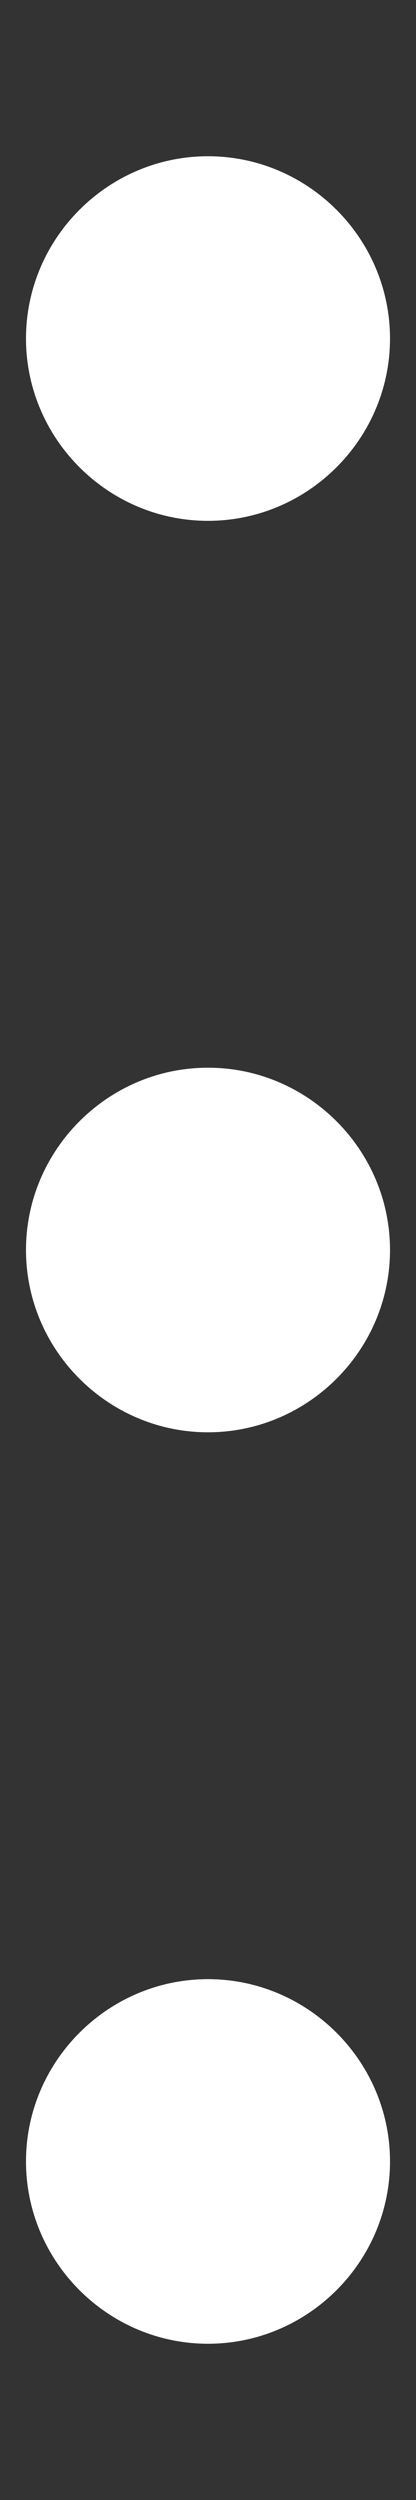 <svg width="2" height="12" viewBox="0 0 2 12" fill="none" xmlns="http://www.w3.org/2000/svg">
<rect x="0" y="0" width="2" height="12" fill="#333333" stroke="none"/>
<path d="M1 0.75C0.519 0.75 0.125 1.144 0.125 1.625C0.125 2.106 0.519 2.5 1 2.5C1.481 2.5 1.875 2.106 1.875 1.625C1.875 1.144 1.481 0.75 1 0.75ZM1 9.5C0.519 9.5 0.125 9.894 0.125 10.375C0.125 10.856 0.519 11.25 1 11.25C1.481 11.25 1.875 10.856 1.875 10.375C1.875 9.894 1.481 9.5 1 9.5ZM1 5.125C0.519 5.125 0.125 5.519 0.125 6C0.125 6.481 0.519 6.875 1 6.875C1.481 6.875 1.875 6.481 1.875 6C1.875 5.519 1.481 5.125 1 5.125Z" fill="white"/>
</svg>
